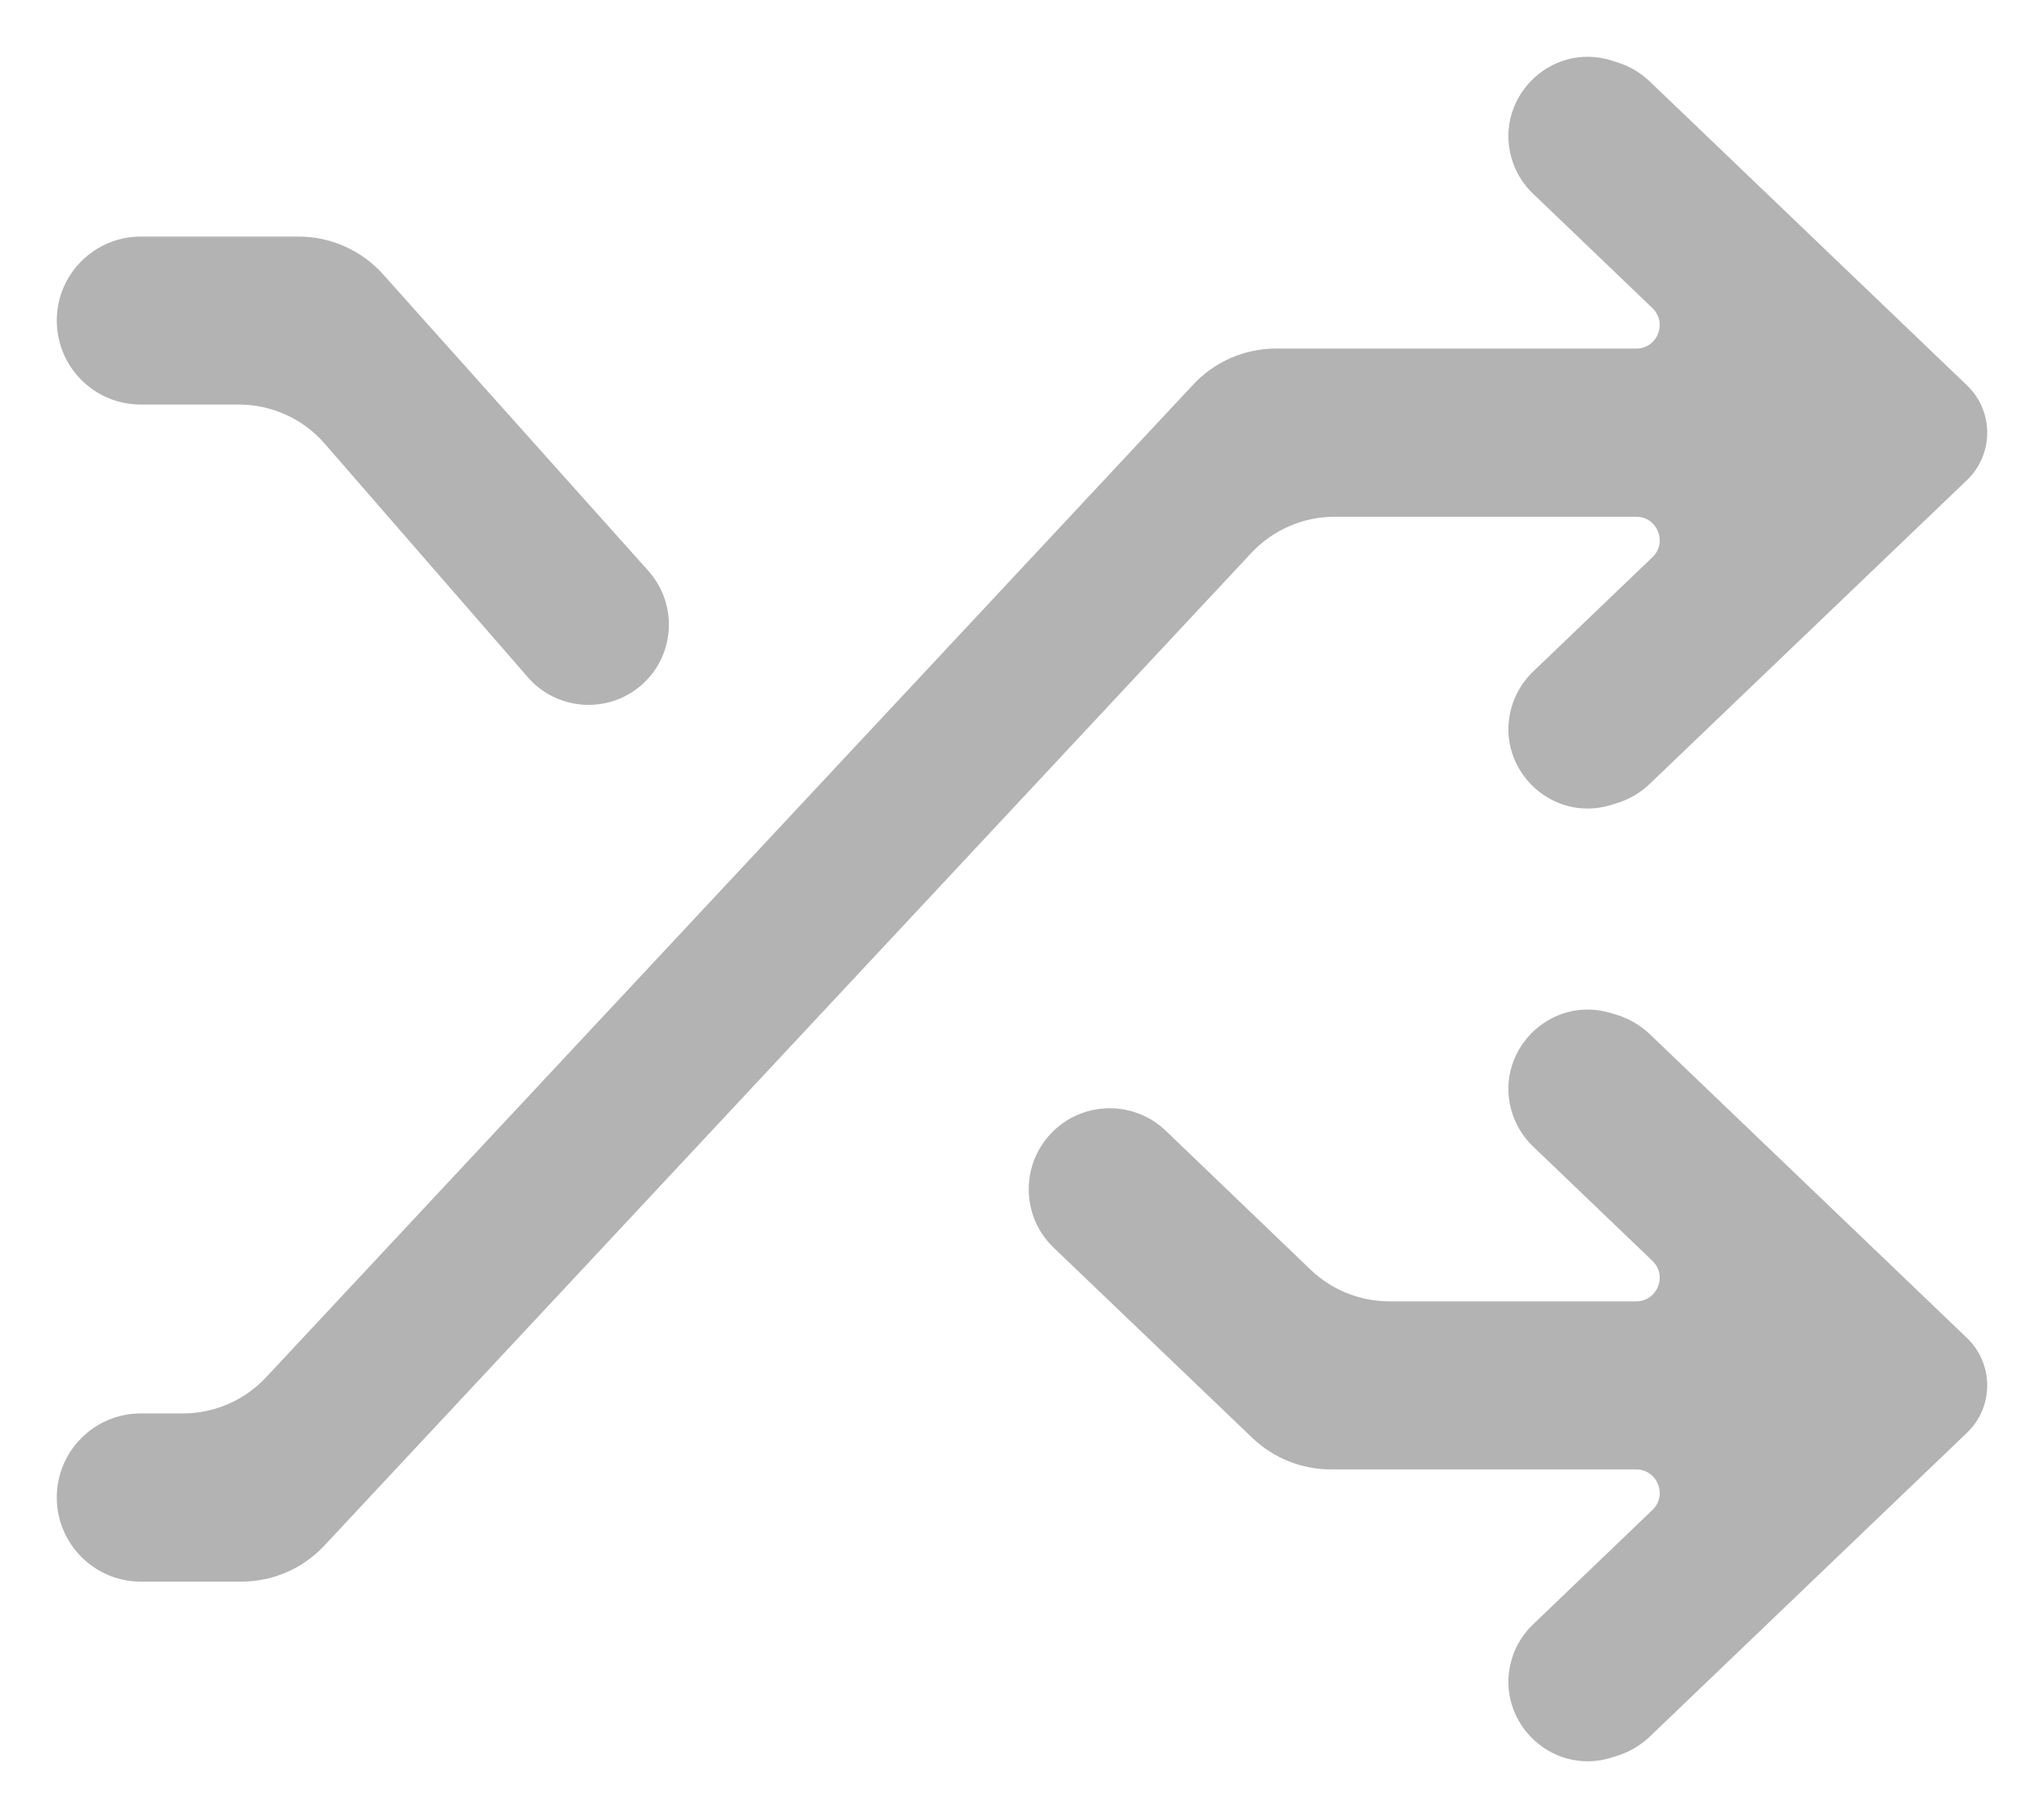 <svg width="18" height="16" viewBox="0 0 18 16" fill="none" xmlns="http://www.w3.org/2000/svg">
<path d="M13.323 9.819C13.134 9.275 13.647 8.748 14.196 8.923L14.249 8.939C14.354 8.973 14.45 9.031 14.53 9.107L17.322 11.781C17.436 11.89 17.5 12.041 17.5 12.198C17.5 12.356 17.436 12.506 17.322 12.615L14.53 15.289C14.45 15.366 14.354 15.423 14.249 15.457L14.196 15.474C13.647 15.649 13.134 15.121 13.323 14.577C13.36 14.473 13.42 14.379 13.5 14.303L14.552 13.295C14.686 13.166 14.596 12.939 14.409 12.938H11.72C11.462 12.938 11.214 12.838 11.028 12.66L9.279 10.986C8.986 10.706 8.986 10.237 9.279 9.956C9.555 9.692 9.99 9.692 10.266 9.956L11.543 11.181C11.729 11.359 11.978 11.458 12.235 11.458H14.409C14.596 11.458 14.686 11.23 14.552 11.102L13.5 10.094C13.42 10.017 13.36 9.924 13.323 9.819ZM13.323 1.431C13.134 0.886 13.647 0.359 14.196 0.534L14.249 0.551C14.354 0.584 14.45 0.642 14.53 0.719L17.322 3.393C17.436 3.502 17.5 3.652 17.5 3.81C17.5 3.967 17.436 4.118 17.322 4.227L14.53 6.9C14.45 6.977 14.354 7.035 14.249 7.068L14.196 7.085C13.648 7.26 13.134 6.734 13.323 6.189C13.36 6.085 13.42 5.99 13.5 5.914L14.552 4.906C14.686 4.777 14.596 4.55 14.409 4.55H11.753C11.476 4.55 11.211 4.665 11.021 4.867L2.857 13.608C2.668 13.811 2.403 13.926 2.126 13.926H1.24C0.832 13.926 0.5 13.594 0.5 13.185C0.5 12.777 0.831 12.445 1.24 12.445H1.611C1.888 12.445 2.153 12.33 2.342 12.128L10.507 3.387C10.696 3.184 10.96 3.069 11.237 3.069H14.409C14.596 3.069 14.686 2.842 14.552 2.713L13.5 1.705C13.42 1.629 13.36 1.535 13.323 1.431ZM2.629 2.083C2.913 2.083 3.184 2.204 3.374 2.416L5.71 5.027C5.964 5.312 5.948 5.746 5.673 6.01C5.381 6.289 4.915 6.268 4.649 5.964L2.859 3.906C2.67 3.688 2.395 3.563 2.105 3.562H1.24C0.831 3.562 0.5 3.231 0.5 2.822C0.5 2.414 0.832 2.083 1.24 2.083H2.629Z" fill="#B3B3B3"/>
</svg>
